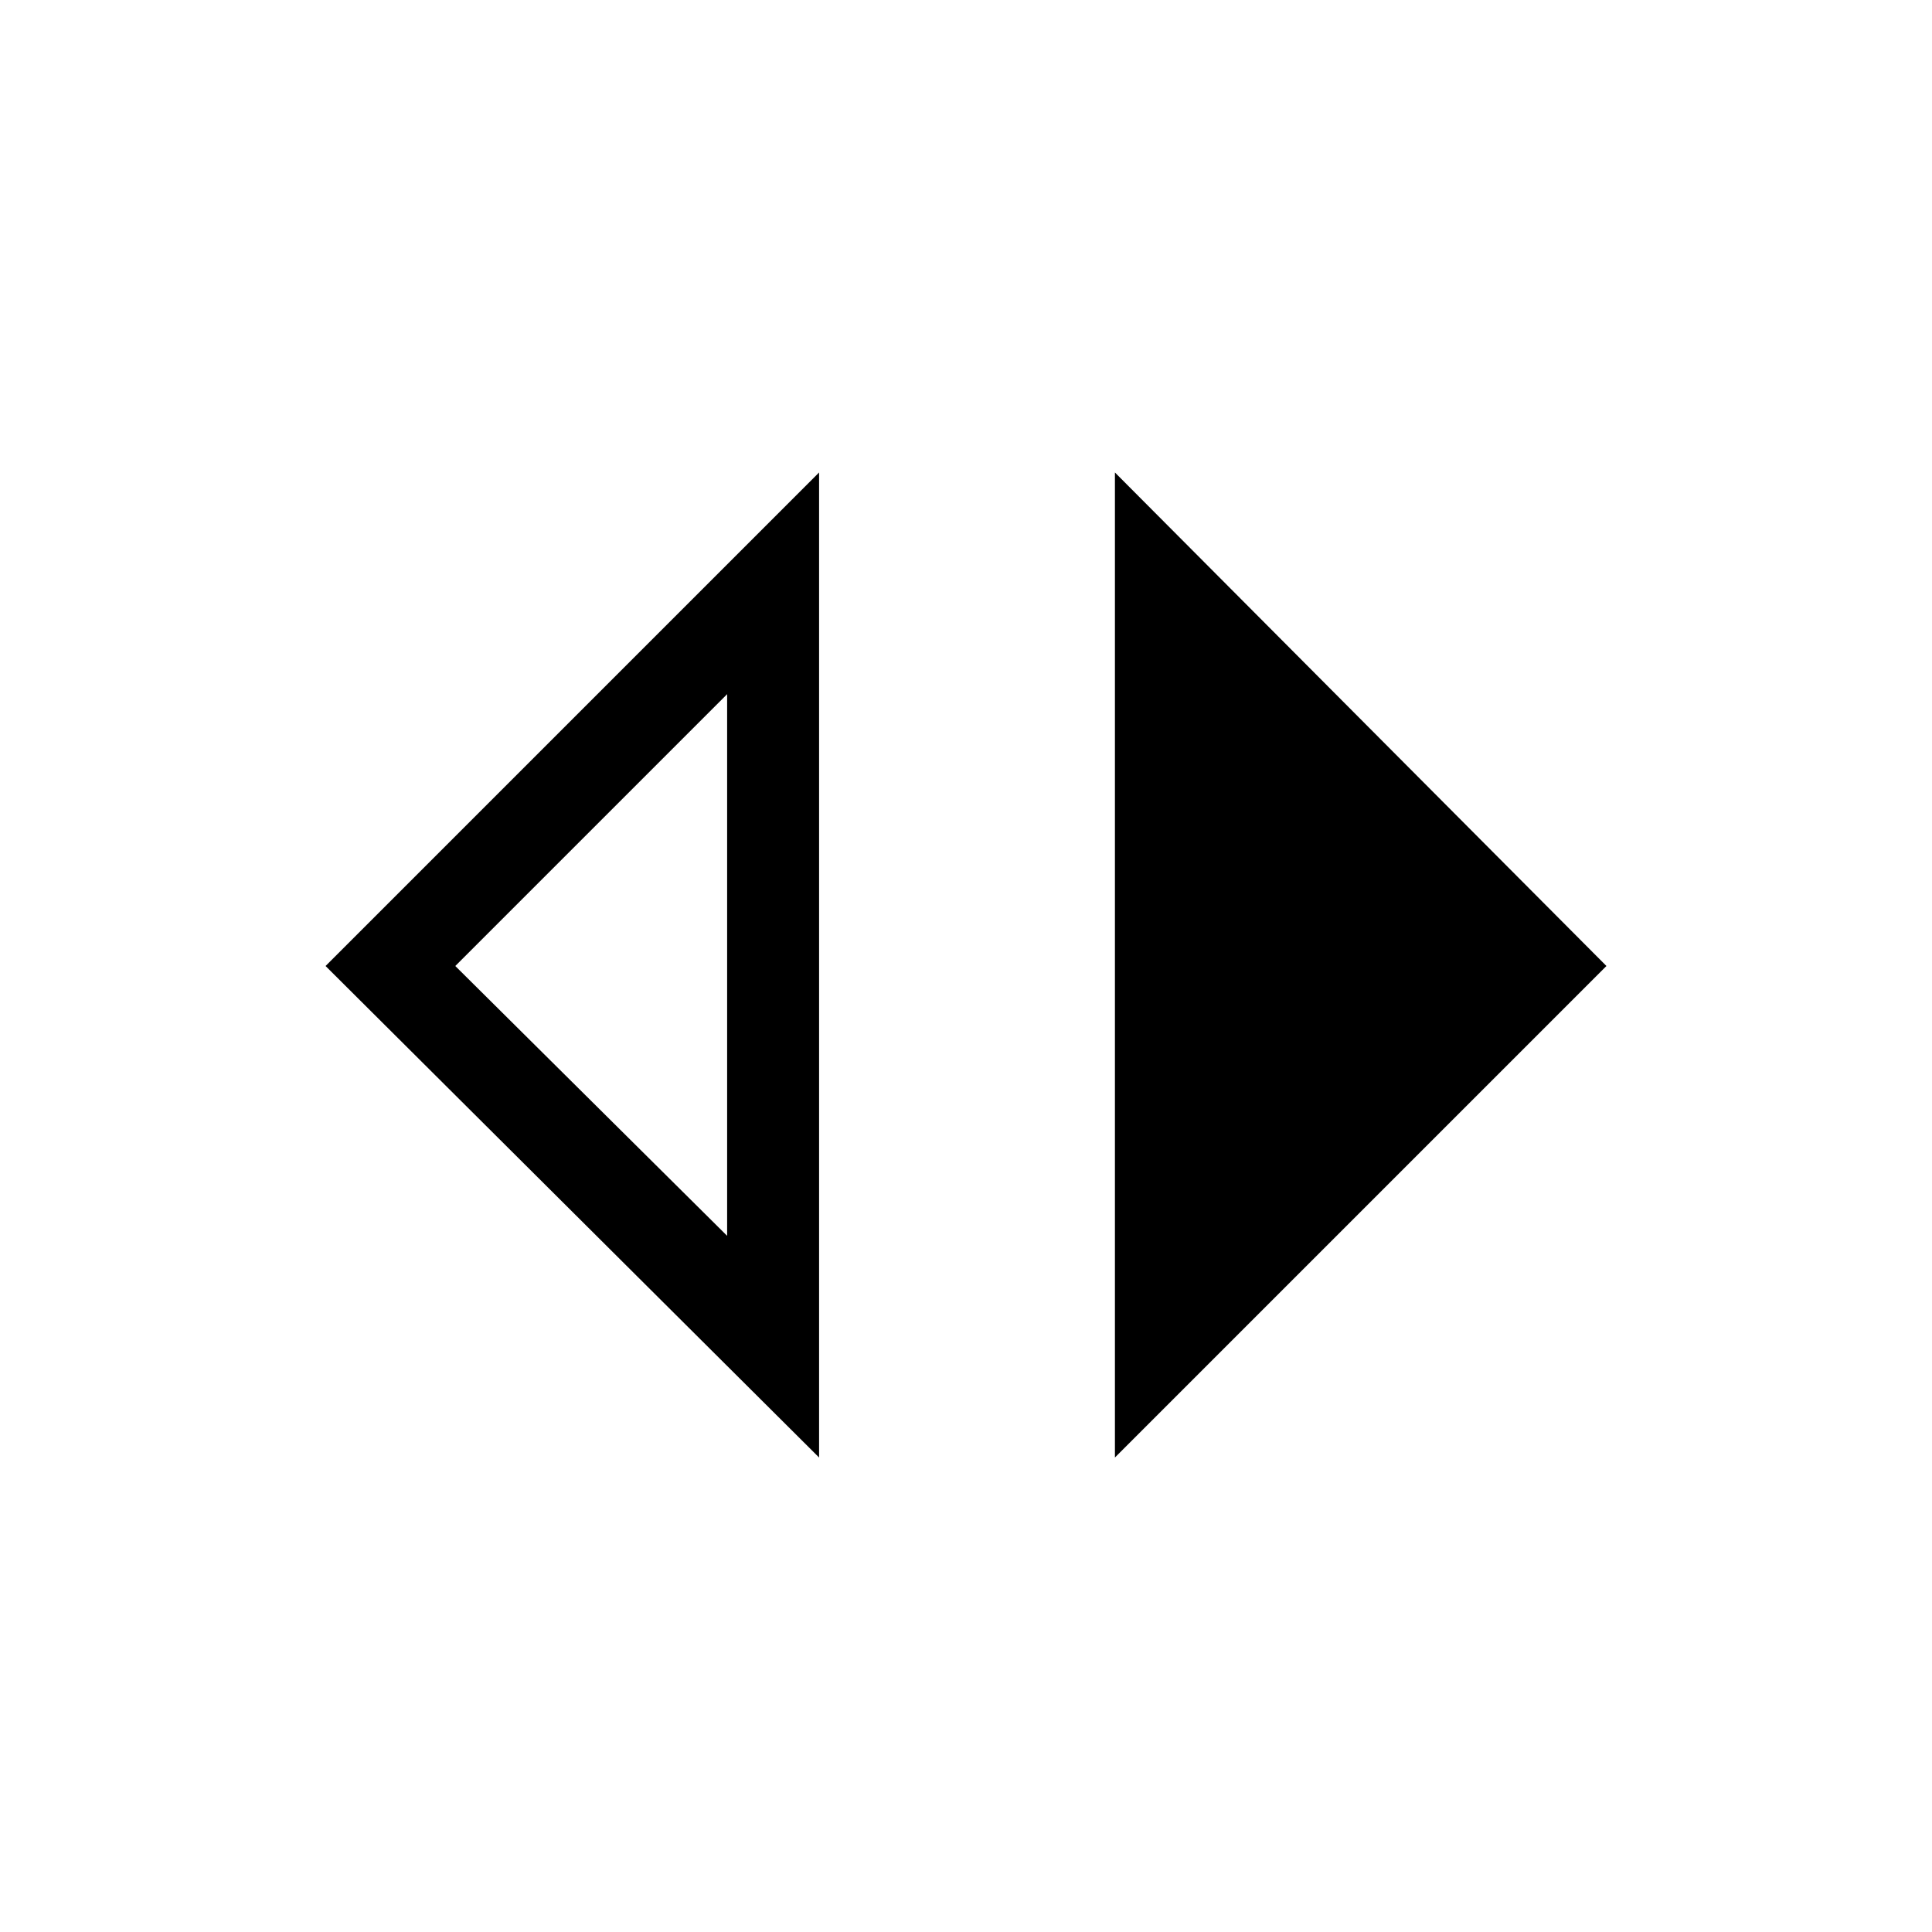 <svg xmlns="http://www.w3.org/2000/svg" height="48" viewBox="0 -960 960 960" width="48"><path d="M407-235.77 161.77-480 407-725.23v489.46Zm-45.69-110.15v-269.16L226.23-480l135.08 134.08ZM554-235.77v-489.46L798.23-480 554-235.77Z"/></svg>
